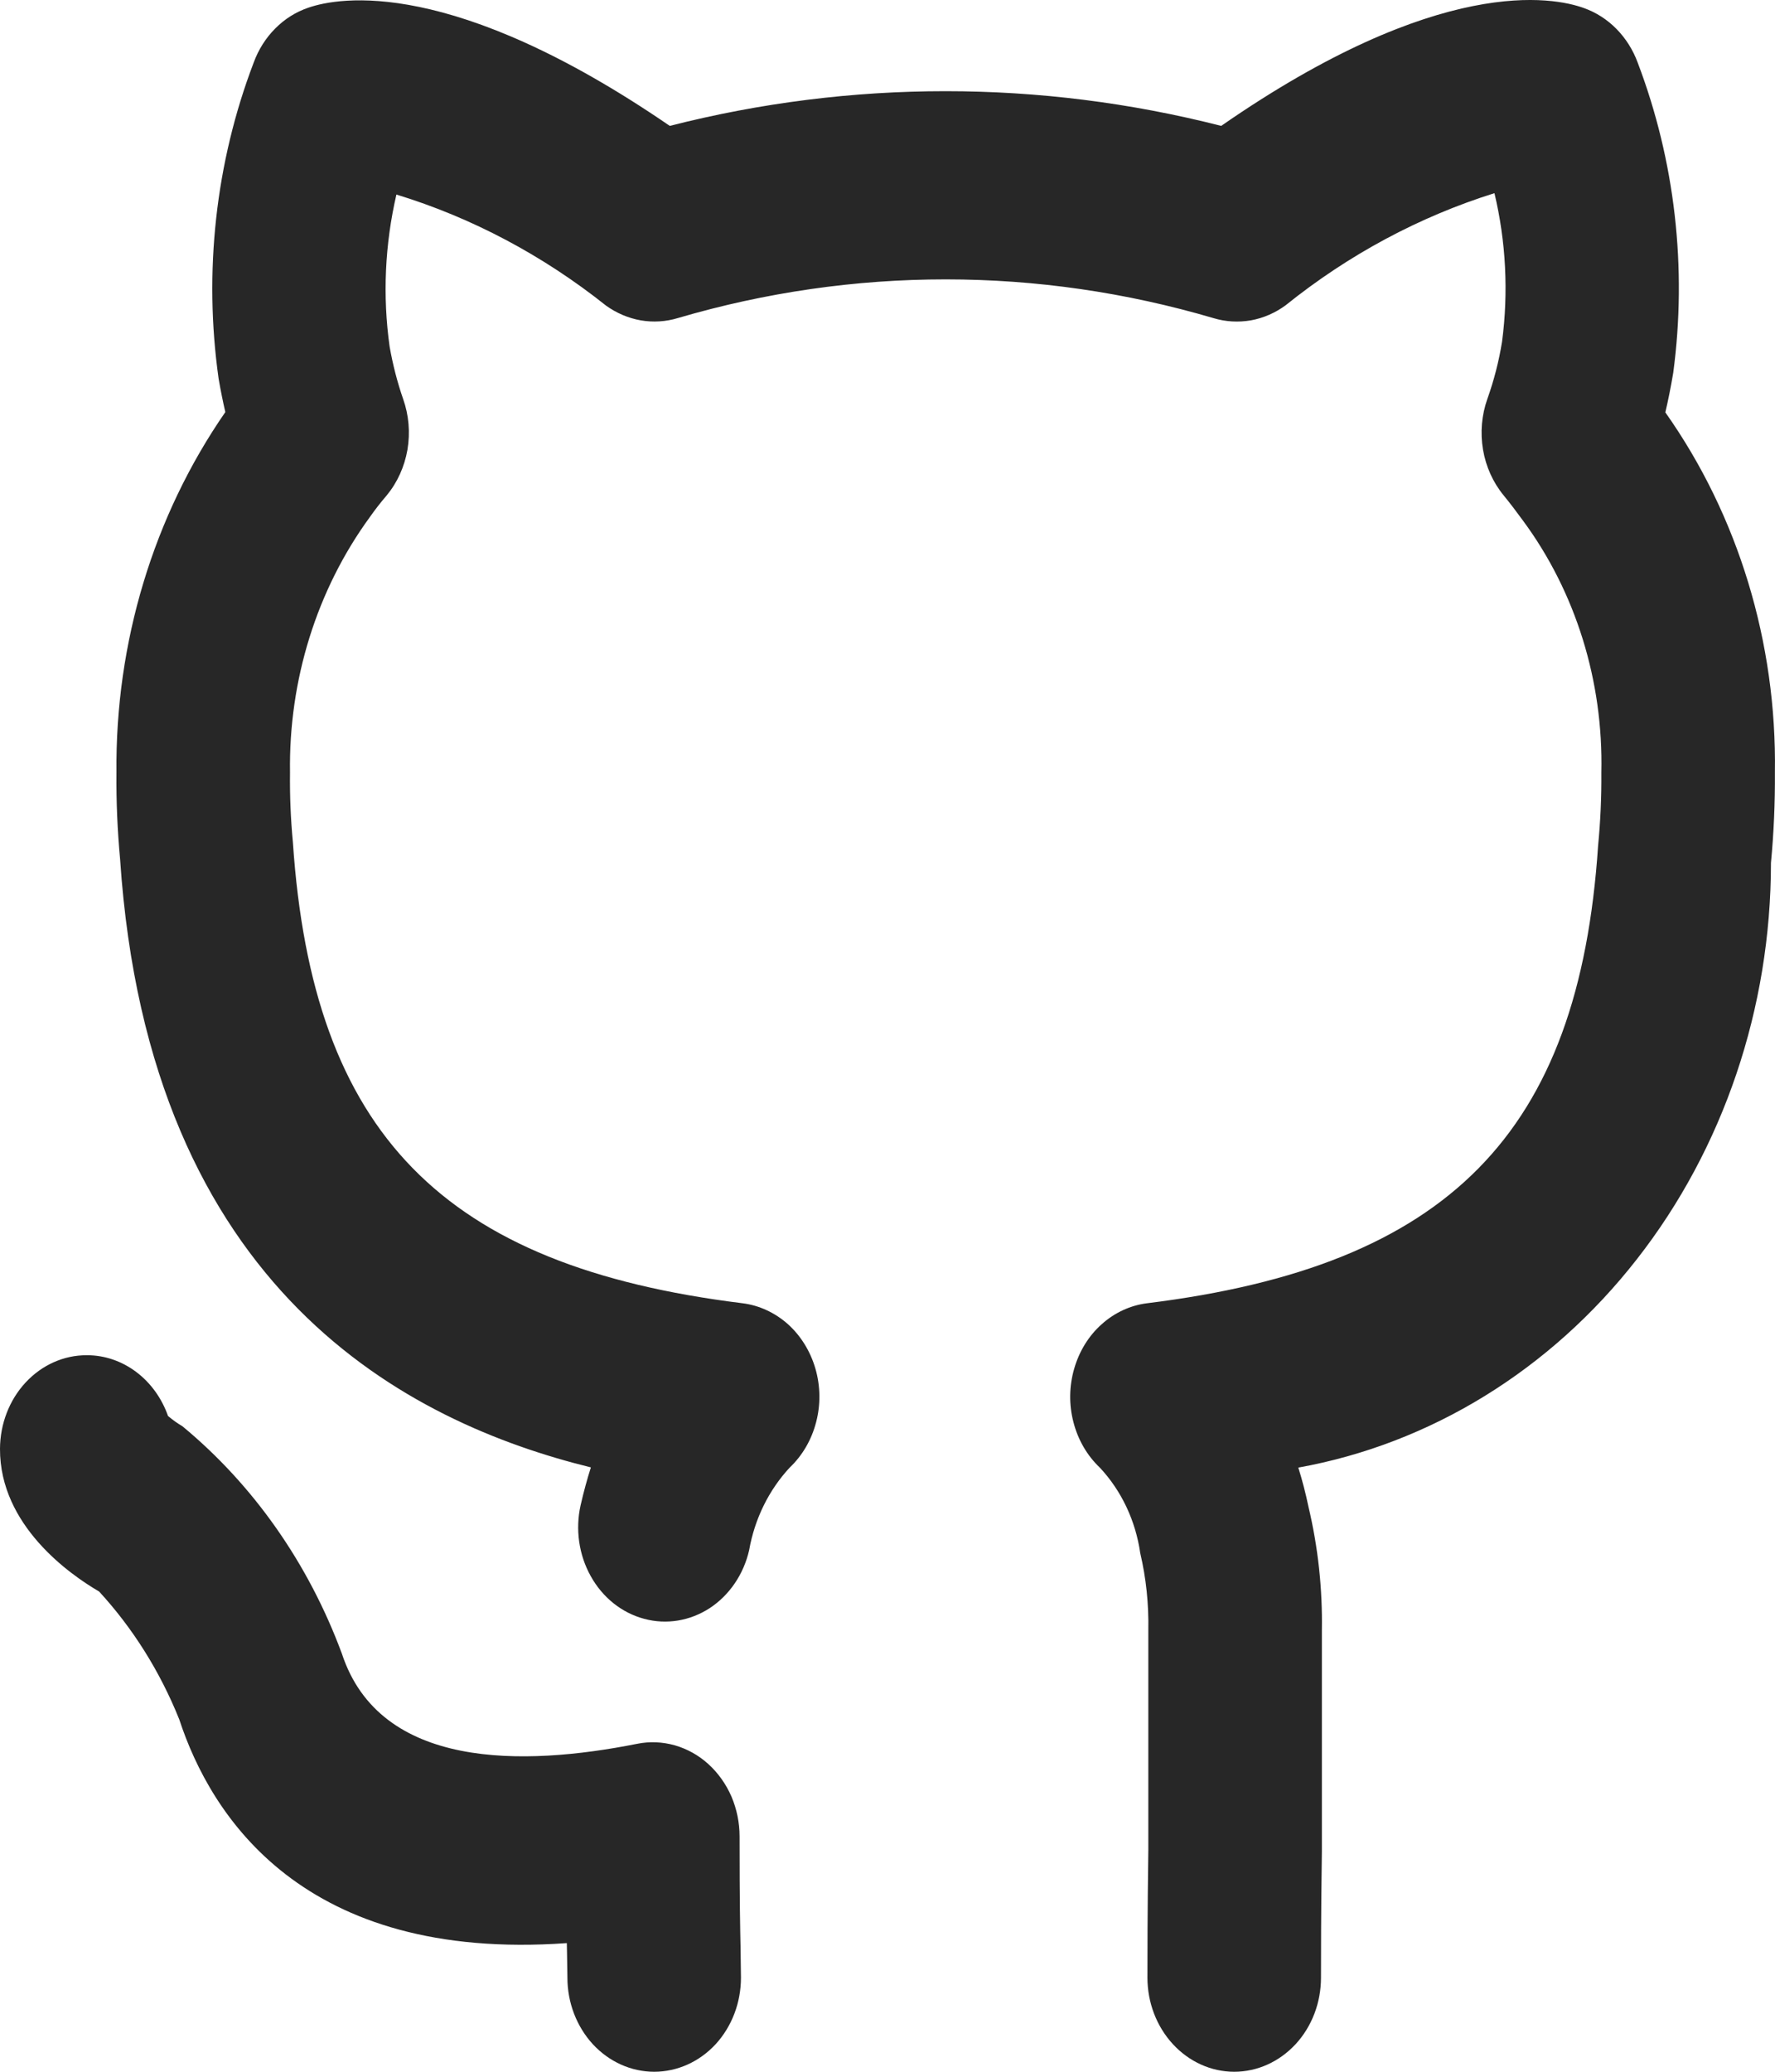<svg width="18" height="21" viewBox="0 0 18 21" fill="none" xmlns="http://www.w3.org/2000/svg">
<path d="M7.5 18.614C7.5 18.474 7.471 18.336 7.417 18.209C7.362 18.083 7.282 17.971 7.183 17.881C7.084 17.791 6.968 17.727 6.843 17.691C6.718 17.656 6.587 17.65 6.46 17.676C5.308 17.905 3.854 17.939 3.467 16.762C3.129 15.849 2.571 15.053 1.85 14.457C1.799 14.427 1.75 14.392 1.704 14.353C1.64 14.172 1.528 14.017 1.382 13.907C1.236 13.797 1.062 13.737 0.884 13.737H0.88C0.647 13.736 0.424 13.836 0.259 14.014C0.094 14.192 0.001 14.434 1.234e-05 14.686C-0.003 15.464 0.714 15.963 1.005 16.132C1.348 16.505 1.624 16.945 1.818 17.429C2.138 18.405 3.07 19.887 5.748 19.696C5.749 19.73 5.75 19.762 5.75 19.79L5.754 20.046C5.754 20.299 5.847 20.541 6.012 20.721C6.177 20.899 6.401 21 6.634 21C6.868 21 7.092 20.899 7.257 20.721C7.422 20.541 7.514 20.299 7.514 20.046L7.51 19.742C7.506 19.561 7.5 19.299 7.5 18.614ZM16.888 4.18C16.916 4.06 16.943 3.928 16.968 3.779C17.11 2.715 16.986 1.63 16.608 0.636C16.561 0.507 16.487 0.39 16.394 0.295C16.3 0.199 16.188 0.127 16.066 0.083C15.753 -0.032 14.596 -0.257 12.384 1.276C10.545 0.807 8.631 0.807 6.792 1.276C4.588 -0.235 3.438 -0.03 3.127 0.078C3.002 0.12 2.887 0.192 2.791 0.289C2.695 0.385 2.62 0.504 2.572 0.636C2.186 1.648 2.064 2.756 2.217 3.839C2.238 3.961 2.261 4.073 2.285 4.177C1.556 5.23 1.168 6.514 1.181 7.831C1.178 8.125 1.191 8.418 1.218 8.711C1.512 13.103 4.152 14.421 5.992 14.874C5.954 14.994 5.919 15.121 5.888 15.257C5.833 15.502 5.87 15.761 5.991 15.977C6.111 16.193 6.306 16.349 6.533 16.409C6.759 16.47 6.998 16.43 7.198 16.3C7.397 16.169 7.541 15.958 7.597 15.713C7.653 15.395 7.797 15.103 8.009 14.875C8.137 14.754 8.23 14.594 8.276 14.416C8.323 14.238 8.32 14.049 8.269 13.873C8.218 13.697 8.121 13.54 7.99 13.422C7.858 13.305 7.698 13.231 7.529 13.21C4.489 12.834 3.169 11.491 2.97 8.536C2.948 8.301 2.938 8.066 2.941 7.831C2.927 6.893 3.213 5.978 3.75 5.242C3.804 5.165 3.861 5.092 3.922 5.021C4.03 4.89 4.102 4.73 4.132 4.558C4.161 4.385 4.146 4.207 4.088 4.044C4.028 3.871 3.983 3.694 3.951 3.513C3.879 3 3.903 2.476 4.02 1.972C4.785 2.206 5.505 2.588 6.146 3.098C6.252 3.174 6.372 3.225 6.497 3.247C6.623 3.269 6.751 3.261 6.874 3.224C8.653 2.701 10.528 2.701 12.307 3.225C12.43 3.262 12.559 3.269 12.686 3.247C12.812 3.224 12.932 3.172 13.038 3.094C13.675 2.582 14.392 2.197 15.155 1.958C15.272 2.45 15.298 2.961 15.232 3.464C15.2 3.662 15.15 3.856 15.083 4.044C15.025 4.207 15.01 4.385 15.039 4.558C15.068 4.73 15.141 4.891 15.248 5.021C15.316 5.104 15.384 5.194 15.445 5.278C15.979 6.001 16.26 6.905 16.239 7.831C16.241 8.079 16.23 8.326 16.206 8.573C16.012 11.489 14.687 12.833 11.633 13.21C11.464 13.231 11.303 13.305 11.172 13.423C11.04 13.54 10.944 13.697 10.893 13.874C10.842 14.05 10.839 14.239 10.886 14.417C10.932 14.595 11.025 14.755 11.153 14.876C11.372 15.11 11.516 15.414 11.563 15.743C11.623 15.998 11.65 16.261 11.645 16.525V18.752C11.636 19.37 11.636 19.833 11.636 20.046C11.636 20.299 11.729 20.541 11.894 20.72C12.059 20.899 12.283 21 12.516 21C12.75 21 12.973 20.899 13.139 20.72C13.304 20.541 13.396 20.299 13.396 20.046C13.396 19.839 13.396 19.385 13.405 18.767V16.525C13.412 16.103 13.366 15.682 13.269 15.273C13.241 15.139 13.207 15.007 13.166 14.876C14.505 14.635 15.722 13.887 16.599 12.764C17.477 11.642 17.959 10.218 17.959 8.746C17.988 8.442 18.001 8.137 17.999 7.831C18.019 6.513 17.627 5.226 16.888 4.18Z" fill="#272727"/>
</svg>
